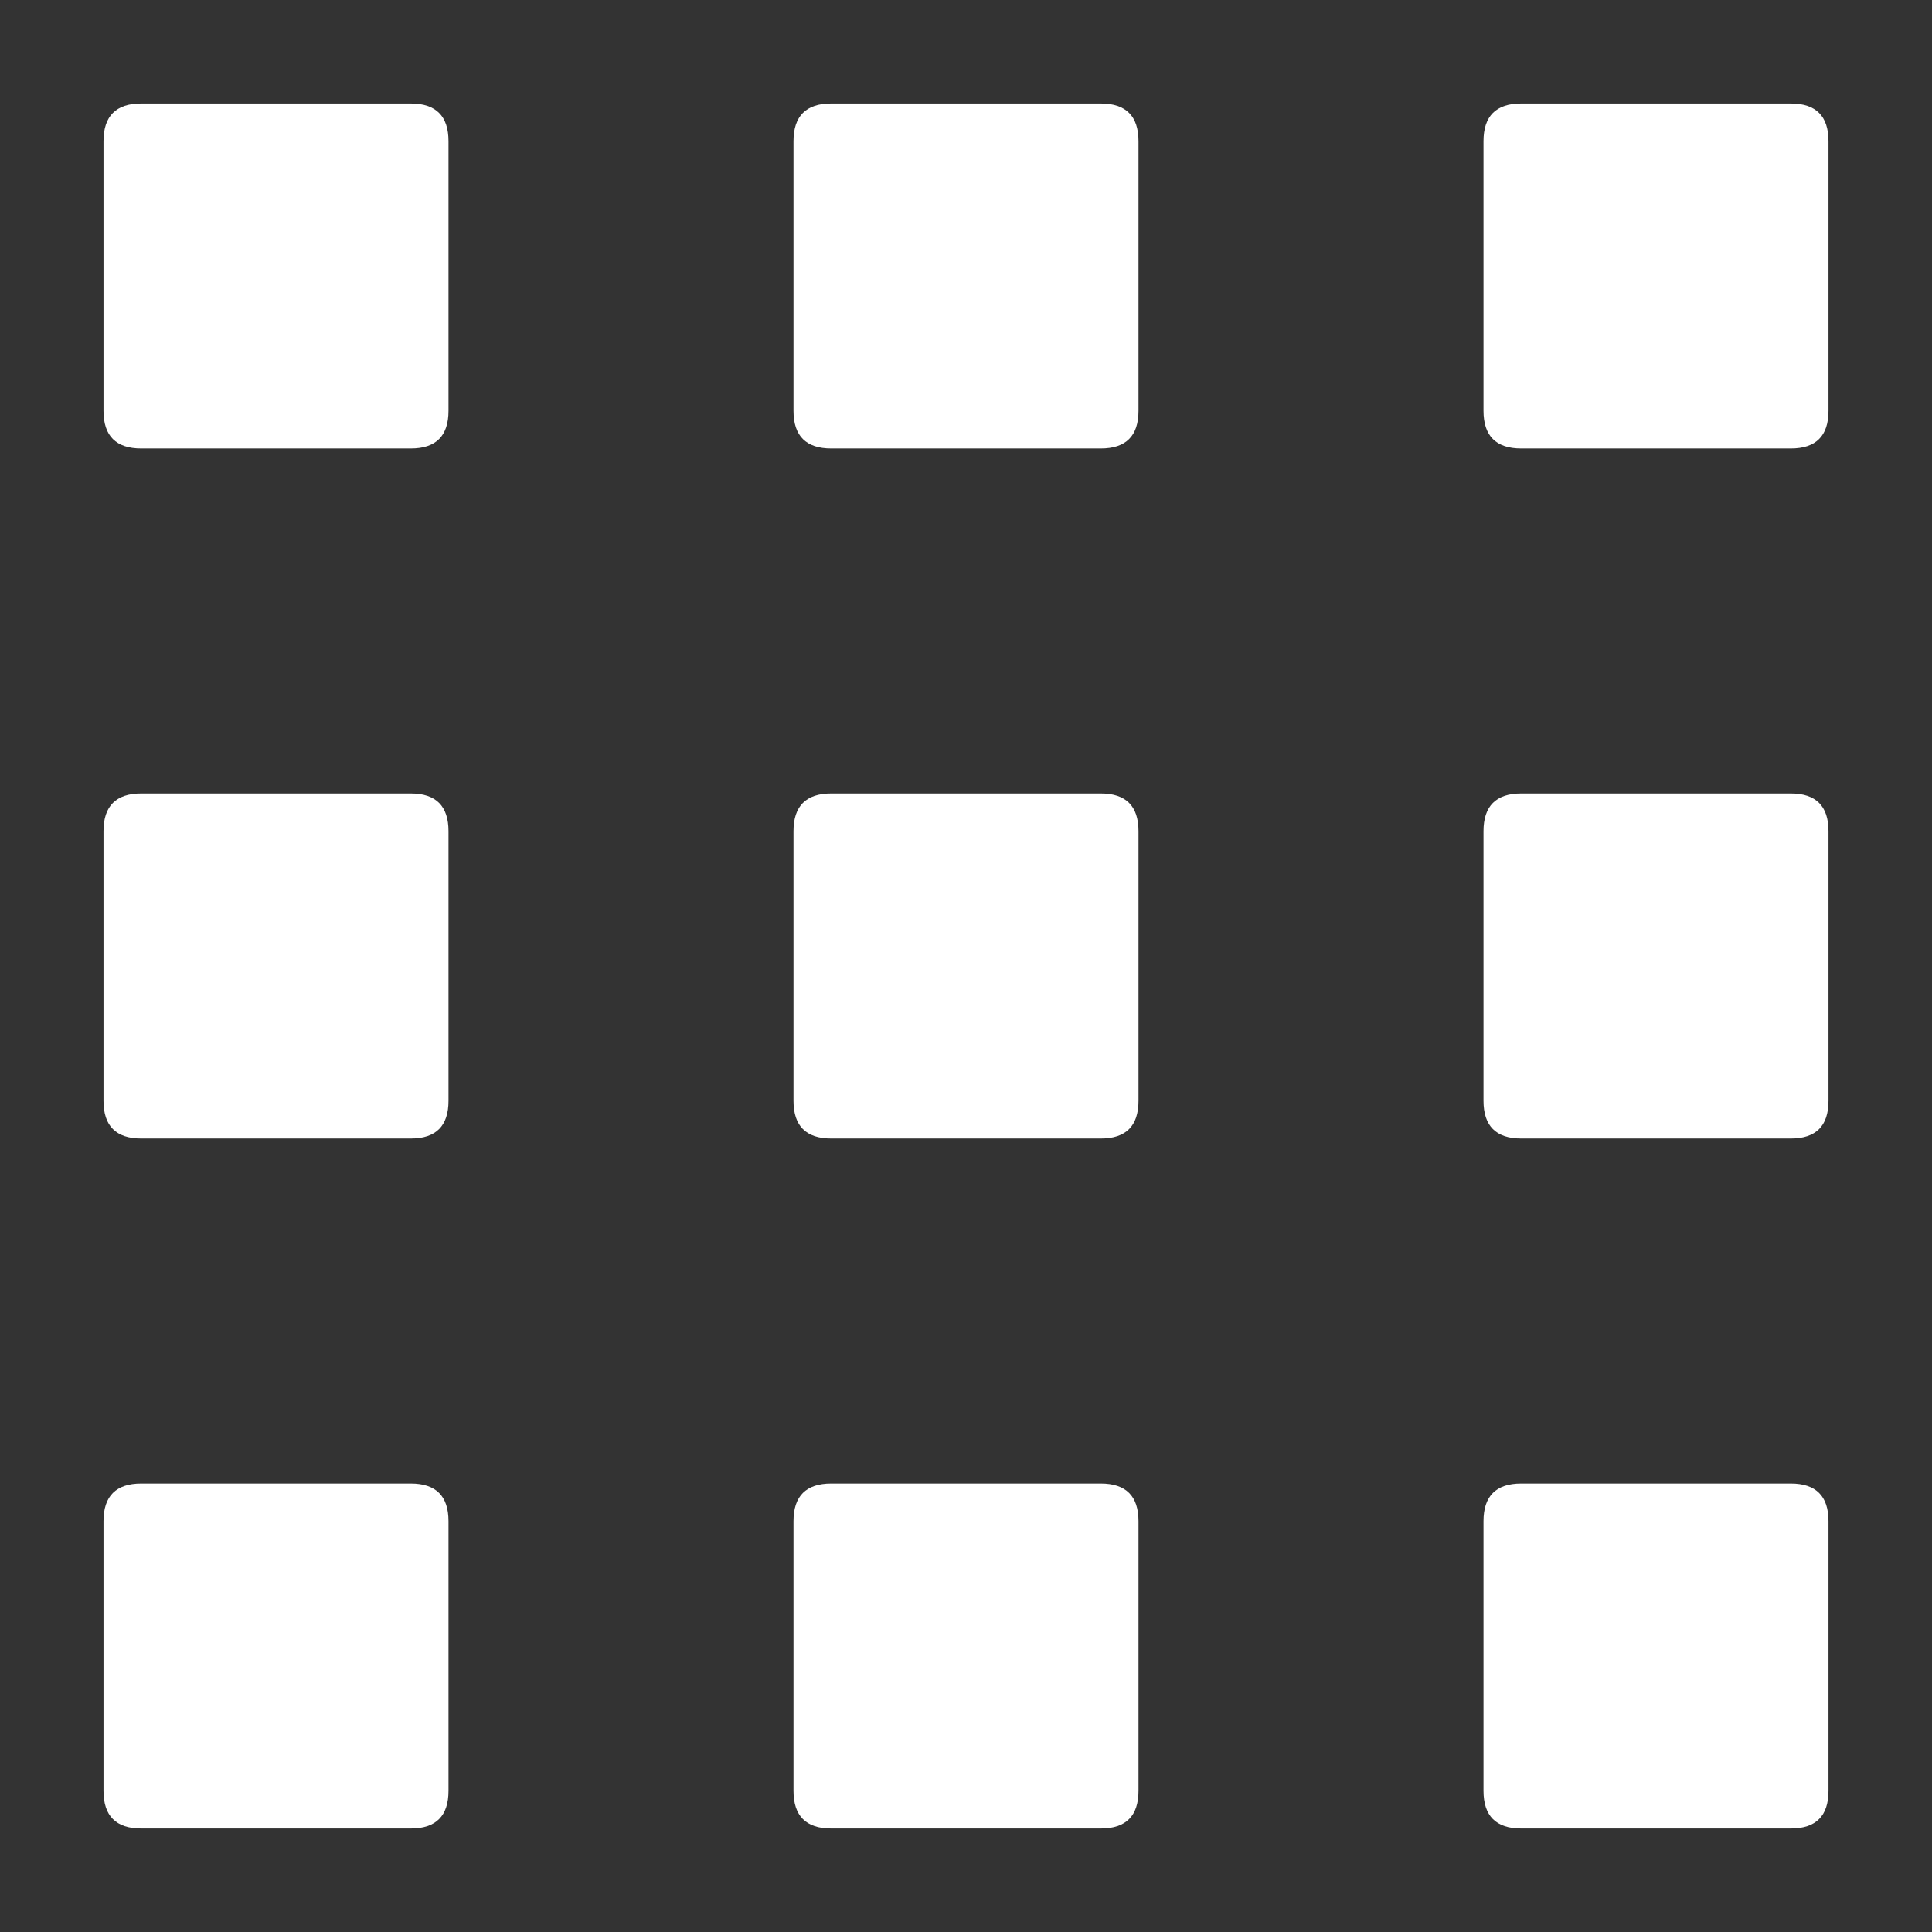<svg width="14" height="14" viewBox="0 0 14 14" fill="none" xmlns="http://www.w3.org/2000/svg">
<rect x="0" y="0" width="14" height="14" fill="#333333" stroke="none"/>
<path d="M3.25 2.977C3.25 3.159 3.159 3.25 2.977 3.25H1.023C0.841 3.25 0.75 3.159 0.75 2.977V1.023C0.75 0.841 0.841 0.75 1.023 0.75H2.977C3.159 0.75 3.25 0.841 3.25 1.023V2.977ZM8.25 2.977C8.25 3.159 8.159 3.25 7.977 3.25H6.023C5.841 3.25 5.75 3.159 5.75 2.977V1.023C5.75 0.841 5.841 0.75 6.023 0.75H7.977C8.159 0.75 8.25 0.841 8.25 1.023V2.977ZM13.25 2.977C13.25 3.159 13.159 3.25 12.977 3.25H11.023C10.841 3.25 10.75 3.159 10.75 2.977V1.023C10.75 0.841 10.841 0.75 11.023 0.75H12.977C13.159 0.75 13.25 0.841 13.25 1.023V2.977ZM3.25 7.977C3.25 8.159 3.159 8.25 2.977 8.25H1.023C0.841 8.25 0.75 8.159 0.75 7.977V6.023C0.75 5.841 0.841 5.75 1.023 5.75H2.977C3.159 5.75 3.25 5.841 3.25 6.023V7.977ZM8.25 7.977C8.25 8.159 8.159 8.25 7.977 8.25H6.023C5.841 8.25 5.75 8.159 5.75 7.977V6.023C5.75 5.841 5.841 5.75 6.023 5.75H7.977C8.159 5.75 8.25 5.841 8.25 6.023V7.977ZM13.25 7.977C13.25 8.159 13.159 8.25 12.977 8.25H11.023C10.841 8.25 10.75 8.159 10.75 7.977V6.023C10.75 5.841 10.841 5.75 11.023 5.75H12.977C13.159 5.75 13.25 5.841 13.25 6.023V7.977ZM3.25 12.977C3.25 13.159 3.159 13.25 2.977 13.25H1.023C0.841 13.25 0.75 13.159 0.75 12.977V11.023C0.75 10.841 0.841 10.75 1.023 10.75H2.977C3.159 10.75 3.25 10.841 3.25 11.023V12.977ZM8.25 12.977C8.25 13.159 8.159 13.25 7.977 13.25H6.023C5.841 13.25 5.75 13.159 5.75 12.977V11.023C5.75 10.841 5.841 10.75 6.023 10.75H7.977C8.159 10.75 8.25 10.841 8.25 11.023V12.977ZM13.25 12.977C13.25 13.159 13.159 13.25 12.977 13.25H11.023C10.841 13.25 10.75 13.159 10.75 12.977V11.023C10.75 10.841 10.841 10.75 11.023 10.75H12.977C13.159 10.75 13.25 10.841 13.25 11.023V12.977Z" fill="white"/>
</svg>
